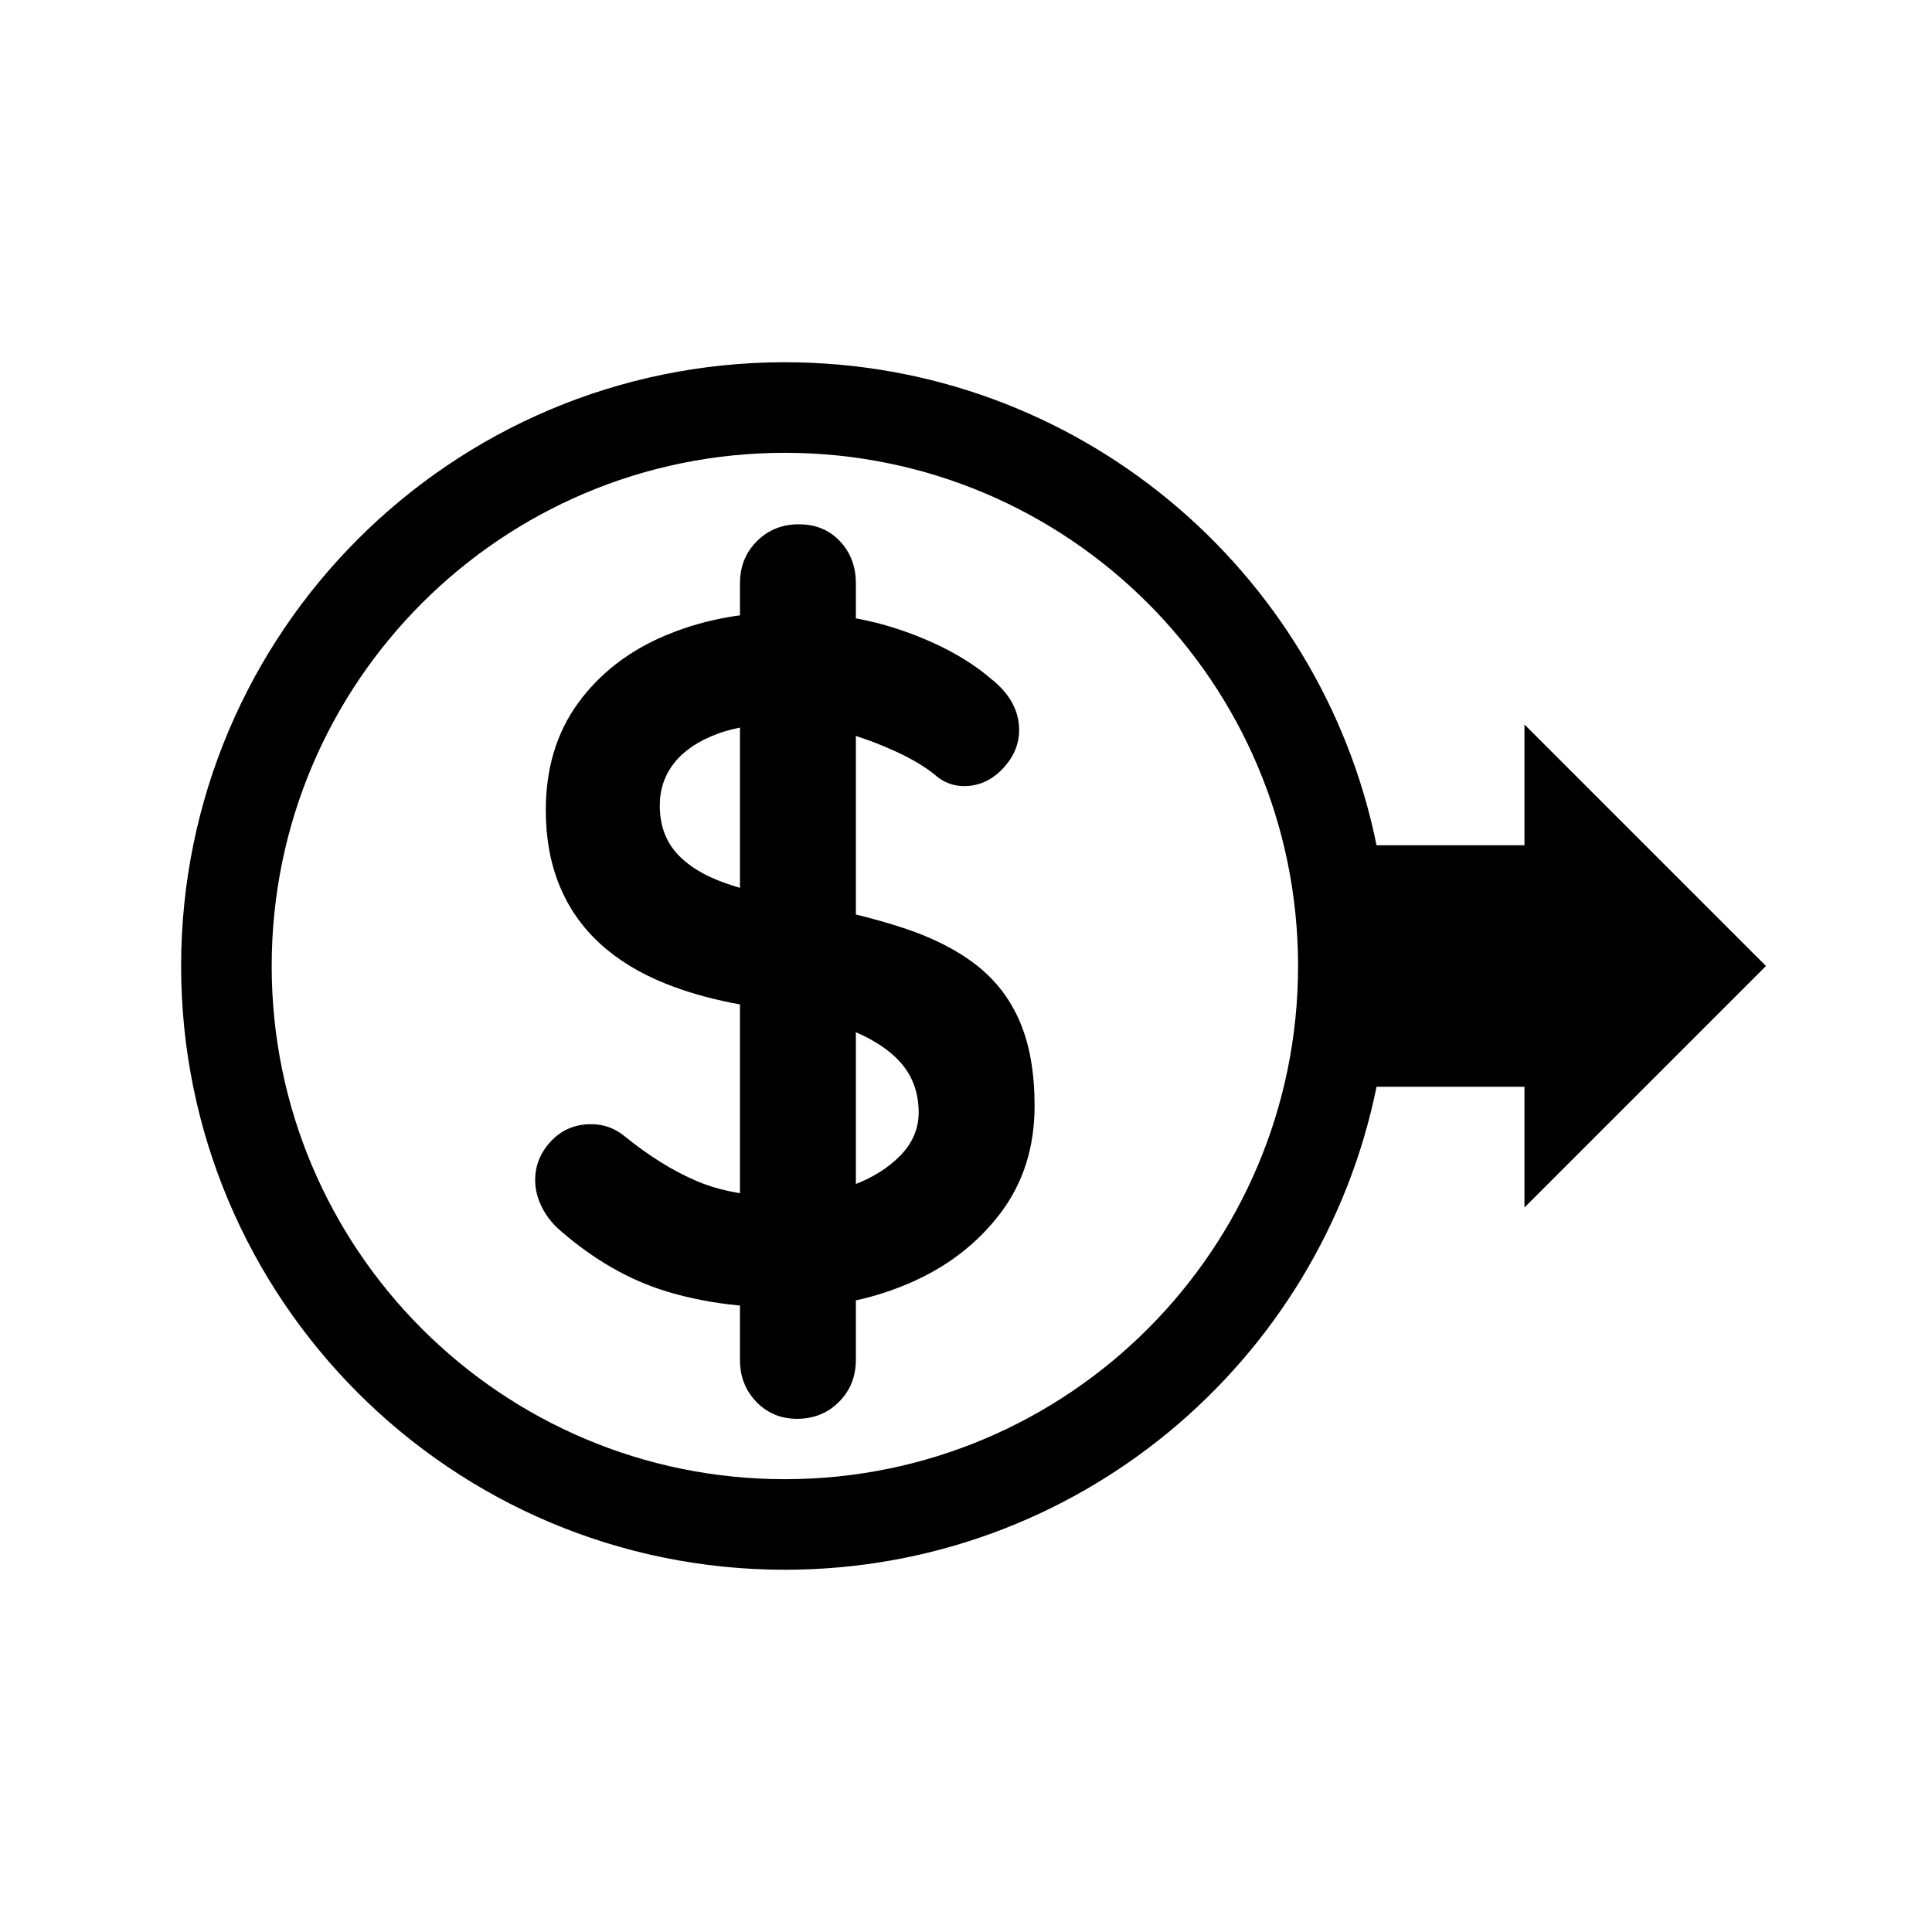 <?xml version="1.0" encoding="UTF-8"?>
<svg width="64px" height="64px" viewBox="0 0 64 64" version="1.1" xmlns="http://www.w3.org/2000/svg" xmlns:xlink="http://www.w3.org/1999/xlink">
    <title>payment_application_transfer</title>
    <g id="payment_application_transfer" stroke="none" stroke-width="1" fill="none" fill-rule="evenodd">
        <path d="M26,52 C14.954,52 6,43.046 6,32 C6,20.954 14.954,12 26,12 C35.676,12 43.747,18.871 45.6,28 L50.5,28 L50.5,24 L58.5,32 L50.5,40 L50.5,36 L45.6,36.001 C43.746,45.129 35.676,52 26,52 Z M26,15 C16.611,15 9,22.611 9,32 C9,41.389 16.611,49 26,49 C35.389,49 43,41.389 43,32 C43,22.611 35.389,15 26,15 Z M26.464,17.368 C27.019,17.368 27.472,17.555 27.824,17.928 L27.824,17.928 L27.935,18.056 C28.213,18.406 28.352,18.827 28.352,19.32 L28.352,19.32 L28.352,20.484 L28.718,20.557 C29.135,20.65 29.541,20.765 29.936,20.904 C31.12,21.32 32.085,21.848 32.832,22.488 C33.451,22.979 33.76,23.544 33.76,24.184 C33.76,24.653 33.579,25.08 33.216,25.464 C32.853,25.848 32.427,26.04 31.936,26.04 C31.616,26.04 31.328,25.944 31.072,25.752 C30.731,25.453 30.272,25.171 29.696,24.904 L29.696,24.904 L29.258,24.712 C29.11,24.651 28.96,24.592 28.808,24.536 L28.808,24.536 L28.352,24.378 L28.352,30.293 L28.364,30.296 C28.927,30.435 29.451,30.584 29.936,30.744 C30.907,31.064 31.712,31.475 32.352,31.976 C32.992,32.477 33.472,33.107 33.792,33.864 C34.112,34.621 34.272,35.544 34.272,36.632 C34.272,38.019 33.888,39.213 33.12,40.216 C32.352,41.219 31.344,41.987 30.096,42.52 L30.096,42.52 L29.719,42.672 C29.338,42.816 28.948,42.936 28.55,43.032 L28.55,43.032 L28.352,43.076 L28.352,45.048 L28.345,45.23 C28.308,45.705 28.124,46.108 27.792,46.44 C27.419,46.813 26.955,47 26.4,47 C25.867,47 25.419,46.813 25.056,46.44 L25.056,46.44 L24.942,46.312 C24.655,45.962 24.512,45.541 24.512,45.048 L24.512,45.048 L24.512,43.248 L24.145,43.209 C23.389,43.117 22.68,42.967 22.016,42.76 C20.821,42.387 19.68,41.731 18.592,40.792 C18.315,40.557 18.101,40.291 17.952,39.992 C17.803,39.693 17.728,39.395 17.728,39.096 C17.728,38.605 17.904,38.173 18.256,37.8 C18.608,37.427 19.051,37.24 19.584,37.24 C19.989,37.24 20.352,37.368 20.672,37.624 C21.483,38.285 22.288,38.787 23.088,39.128 L23.088,39.128 L23.334,39.225 C23.669,39.348 24.033,39.444 24.428,39.512 L24.428,39.512 L24.512,39.525 L24.512,33.272 L24.25,33.223 C23.438,33.061 22.704,32.848 22.048,32.584 C21.173,32.232 20.443,31.784 19.856,31.24 C19.269,30.696 18.827,30.056 18.528,29.32 C18.229,28.584 18.08,27.757 18.08,26.84 C18.08,25.453 18.437,24.269 19.152,23.288 C19.867,22.307 20.832,21.56 22.048,21.048 L22.048,21.048 L22.417,20.902 C23.037,20.672 23.69,20.505 24.375,20.403 L24.375,20.403 L24.512,20.385 L24.512,19.32 L24.519,19.138 C24.556,18.663 24.74,18.26 25.072,17.928 C25.445,17.555 25.909,17.368 26.464,17.368 Z M28.352,34.194 L28.352,39.221 L28.224,39.272 C28.885,39.027 29.419,38.696 29.824,38.28 C30.229,37.864 30.432,37.389 30.432,36.856 C30.432,36.216 30.24,35.672 29.856,35.224 L29.856,35.224 L29.72,35.077 C29.434,34.789 29.058,34.531 28.592,34.304 L28.592,34.304 L28.352,34.194 Z M24.512,24.102 L24.259,24.158 C24.084,24.202 23.917,24.253 23.76,24.312 C23.131,24.547 22.656,24.867 22.336,25.272 C22.016,25.677 21.856,26.147 21.856,26.68 C21.856,27.32 22.043,27.848 22.416,28.264 C22.789,28.68 23.328,29.011 24.032,29.256 L24.032,29.256 L24.342,29.36 L24.512,29.412 L24.512,24.102 Z" id="Combined-Shape" fill="#000000" fill-rule="nonzero"></path>
    </g>
</svg>
